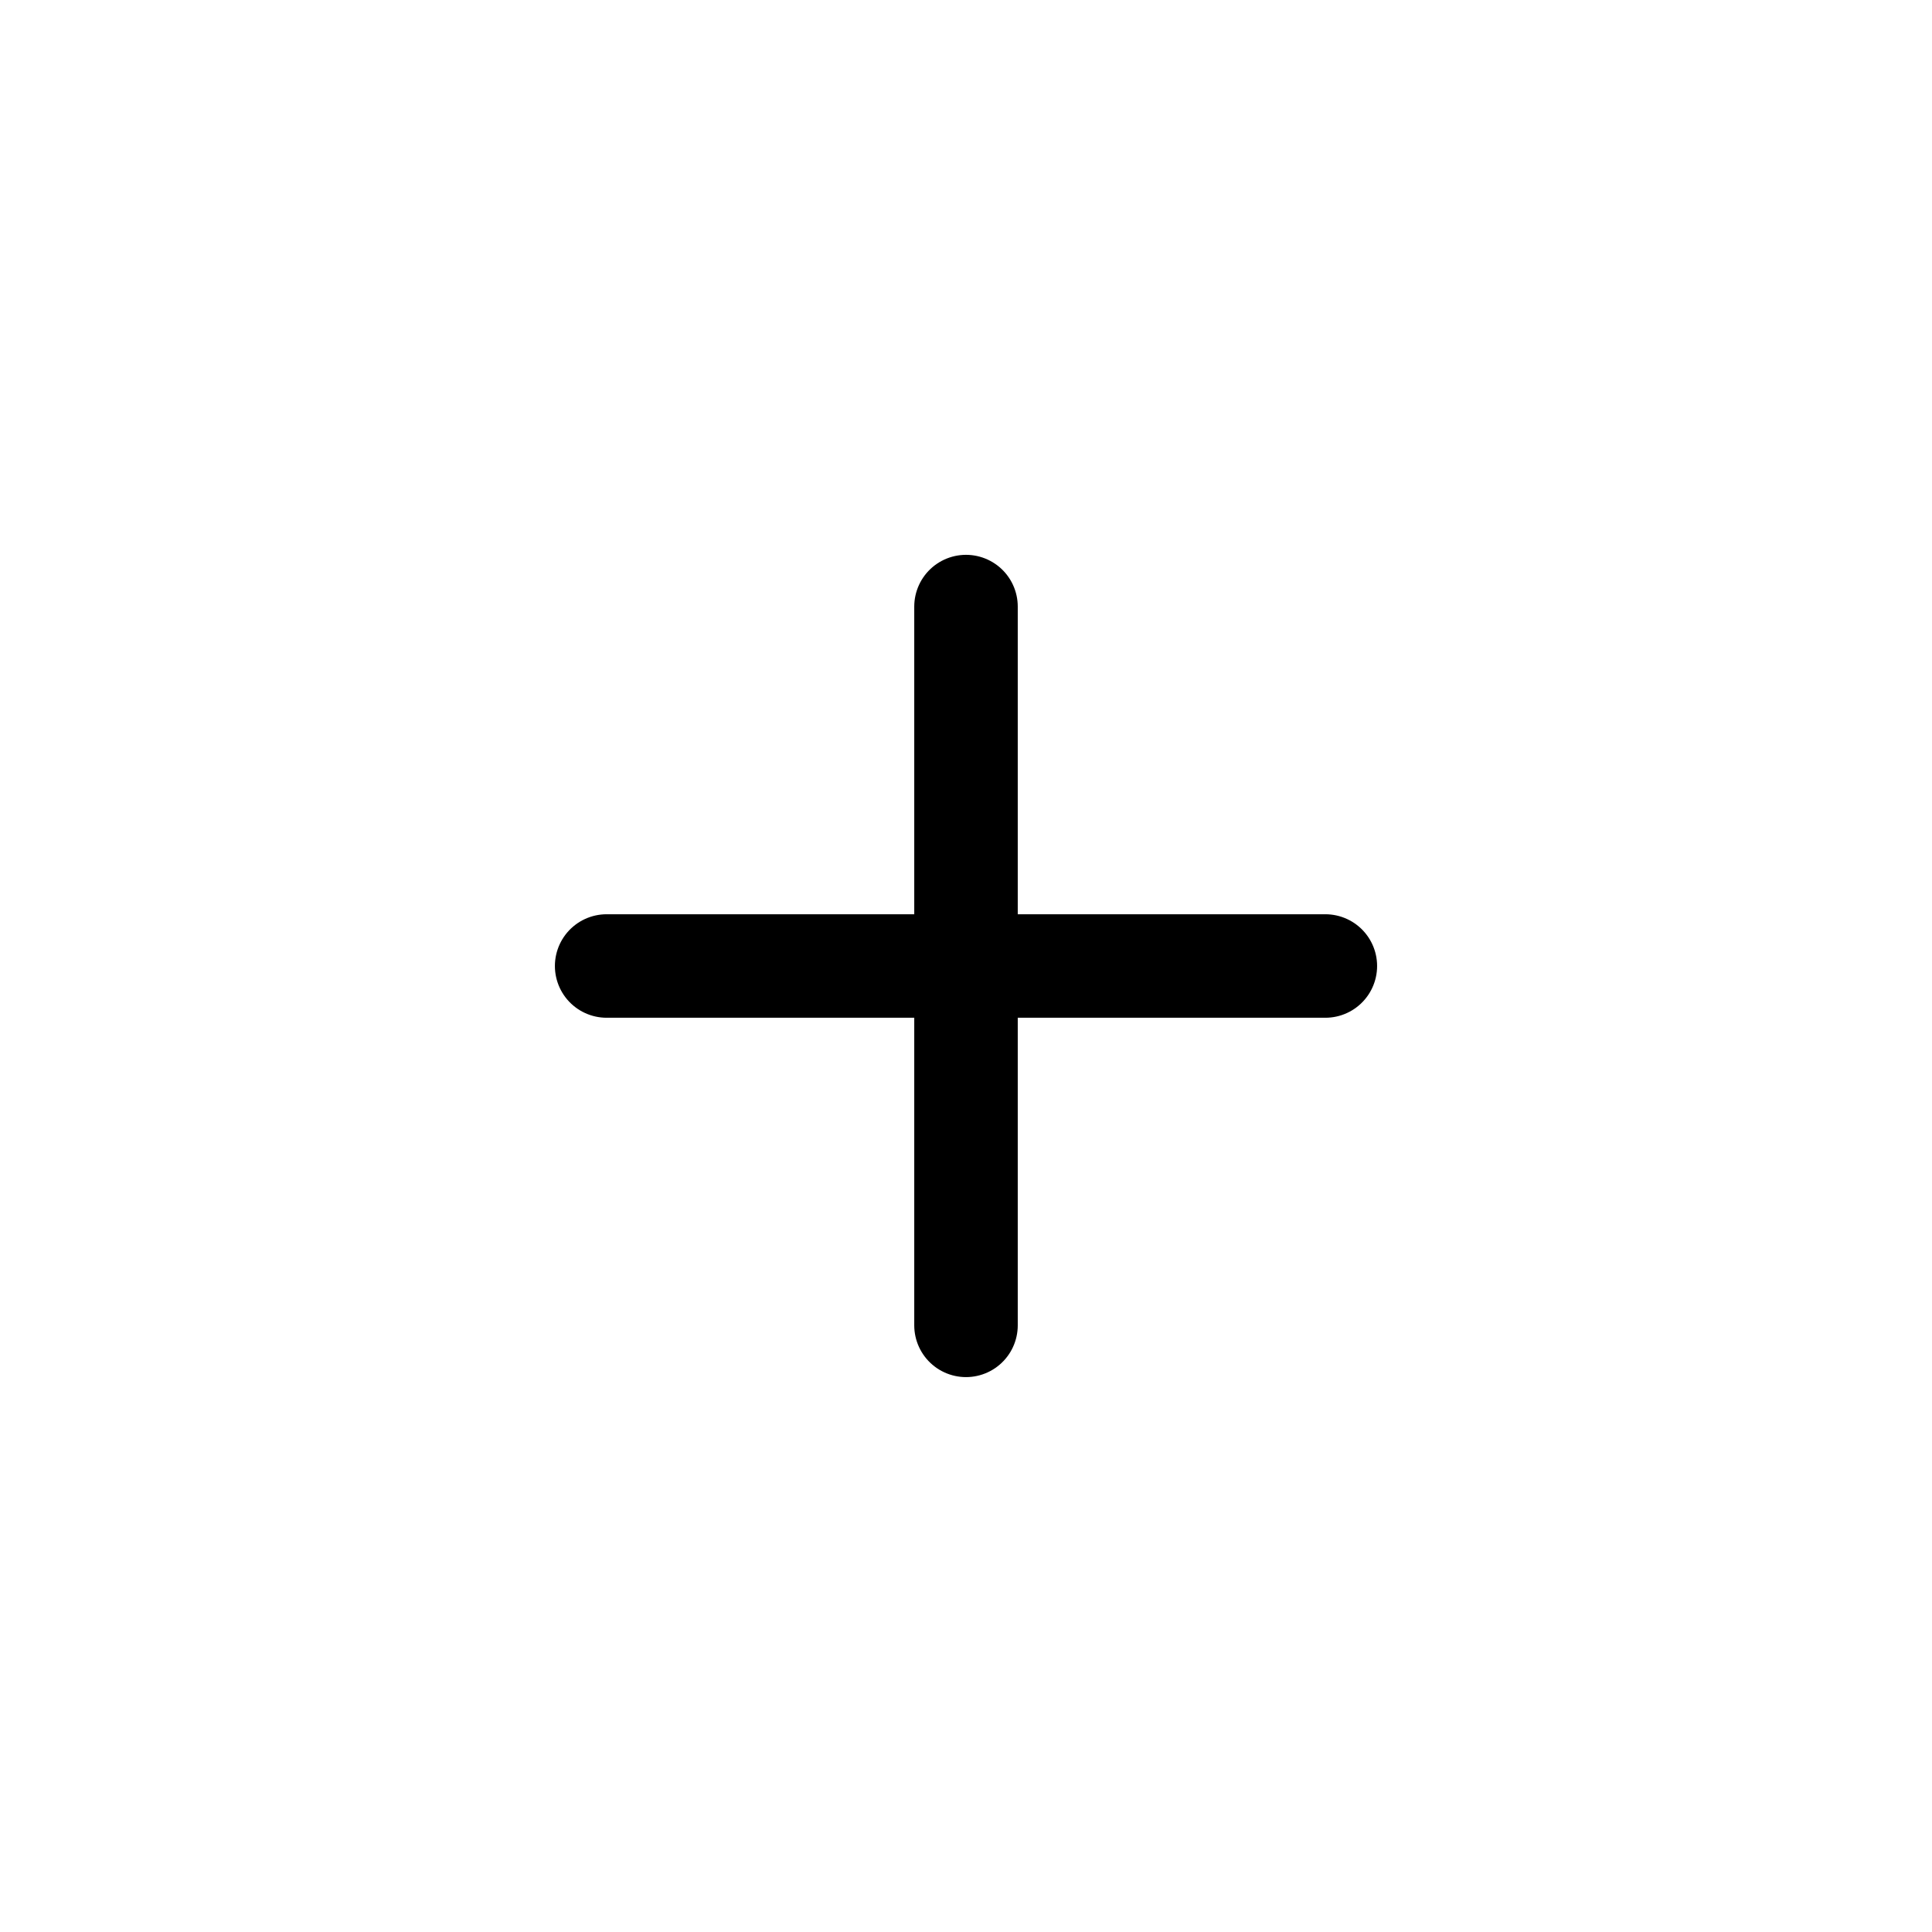 <svg width="28" height="28" fill="none" xmlns="http://www.w3.org/2000/svg">
    <rect width="28" height="28" rx="3" />
    <path d="M14 8.791v10.417M19.208 14H8.792" stroke="currentColor" stroke-width="1.5" stroke-linecap="round"
        stroke-linejoin="round" />
</svg>